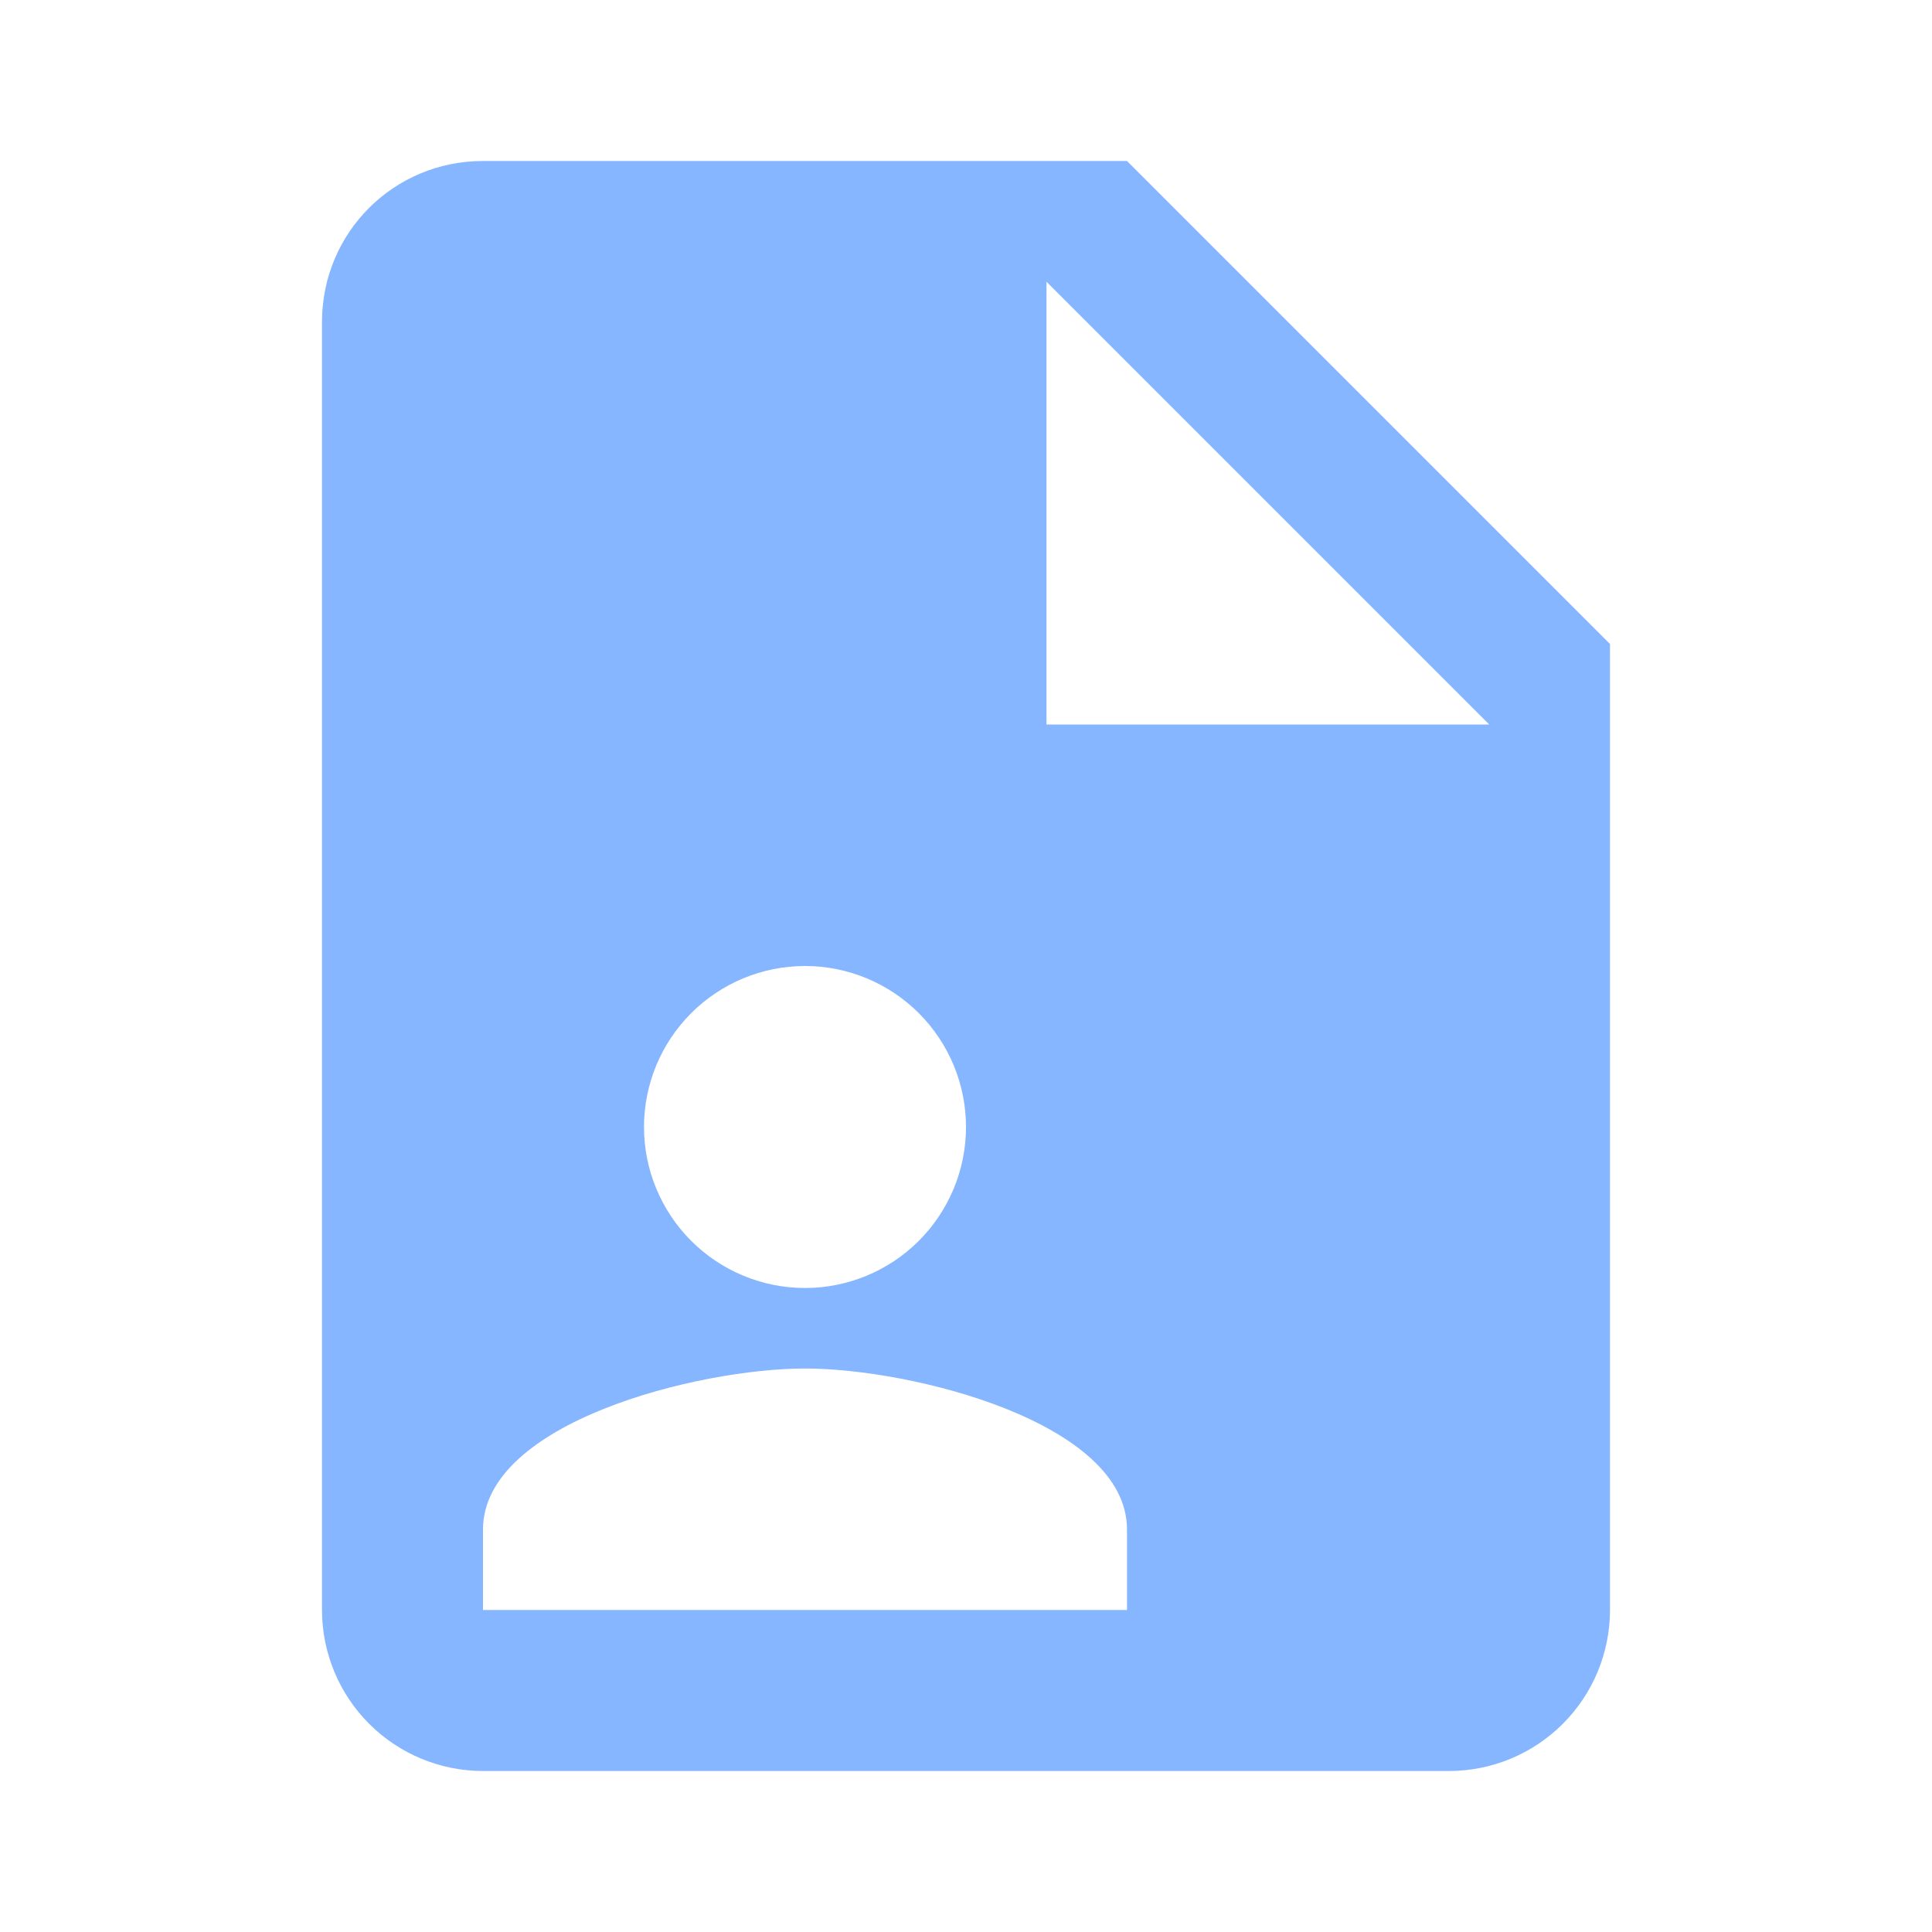 <svg width="24" height="24" viewBox="0 0 24 24" fill="none" xmlns="http://www.w3.org/2000/svg">
<path d="M13 9H18.5L13 3.5V9ZM6 2H14L20 8V20C20 20.53 19.789 21.039 19.414 21.414C19.039 21.789 18.53 22 18 22H6C5.47 22 4.961 21.789 4.586 21.414C4.211 21.039 4 20.53 4 20V4C4 2.89 4.89 2 6 2ZM14 20V19C14 17.67 11.33 17 10 17C8.67 17 6 17.67 6 19V20H14ZM10 12C9.47 12 8.961 12.211 8.586 12.586C8.211 12.961 8 13.47 8 14C8 14.53 8.211 15.039 8.586 15.414C8.961 15.789 9.47 16 10 16C10.53 16 11.039 15.789 11.414 15.414C11.789 15.039 12 14.53 12 14C12 13.47 11.789 12.961 11.414 12.586C11.039 12.211 10.53 12 10 12Z" fill="#85B6FF"/>
</svg>
